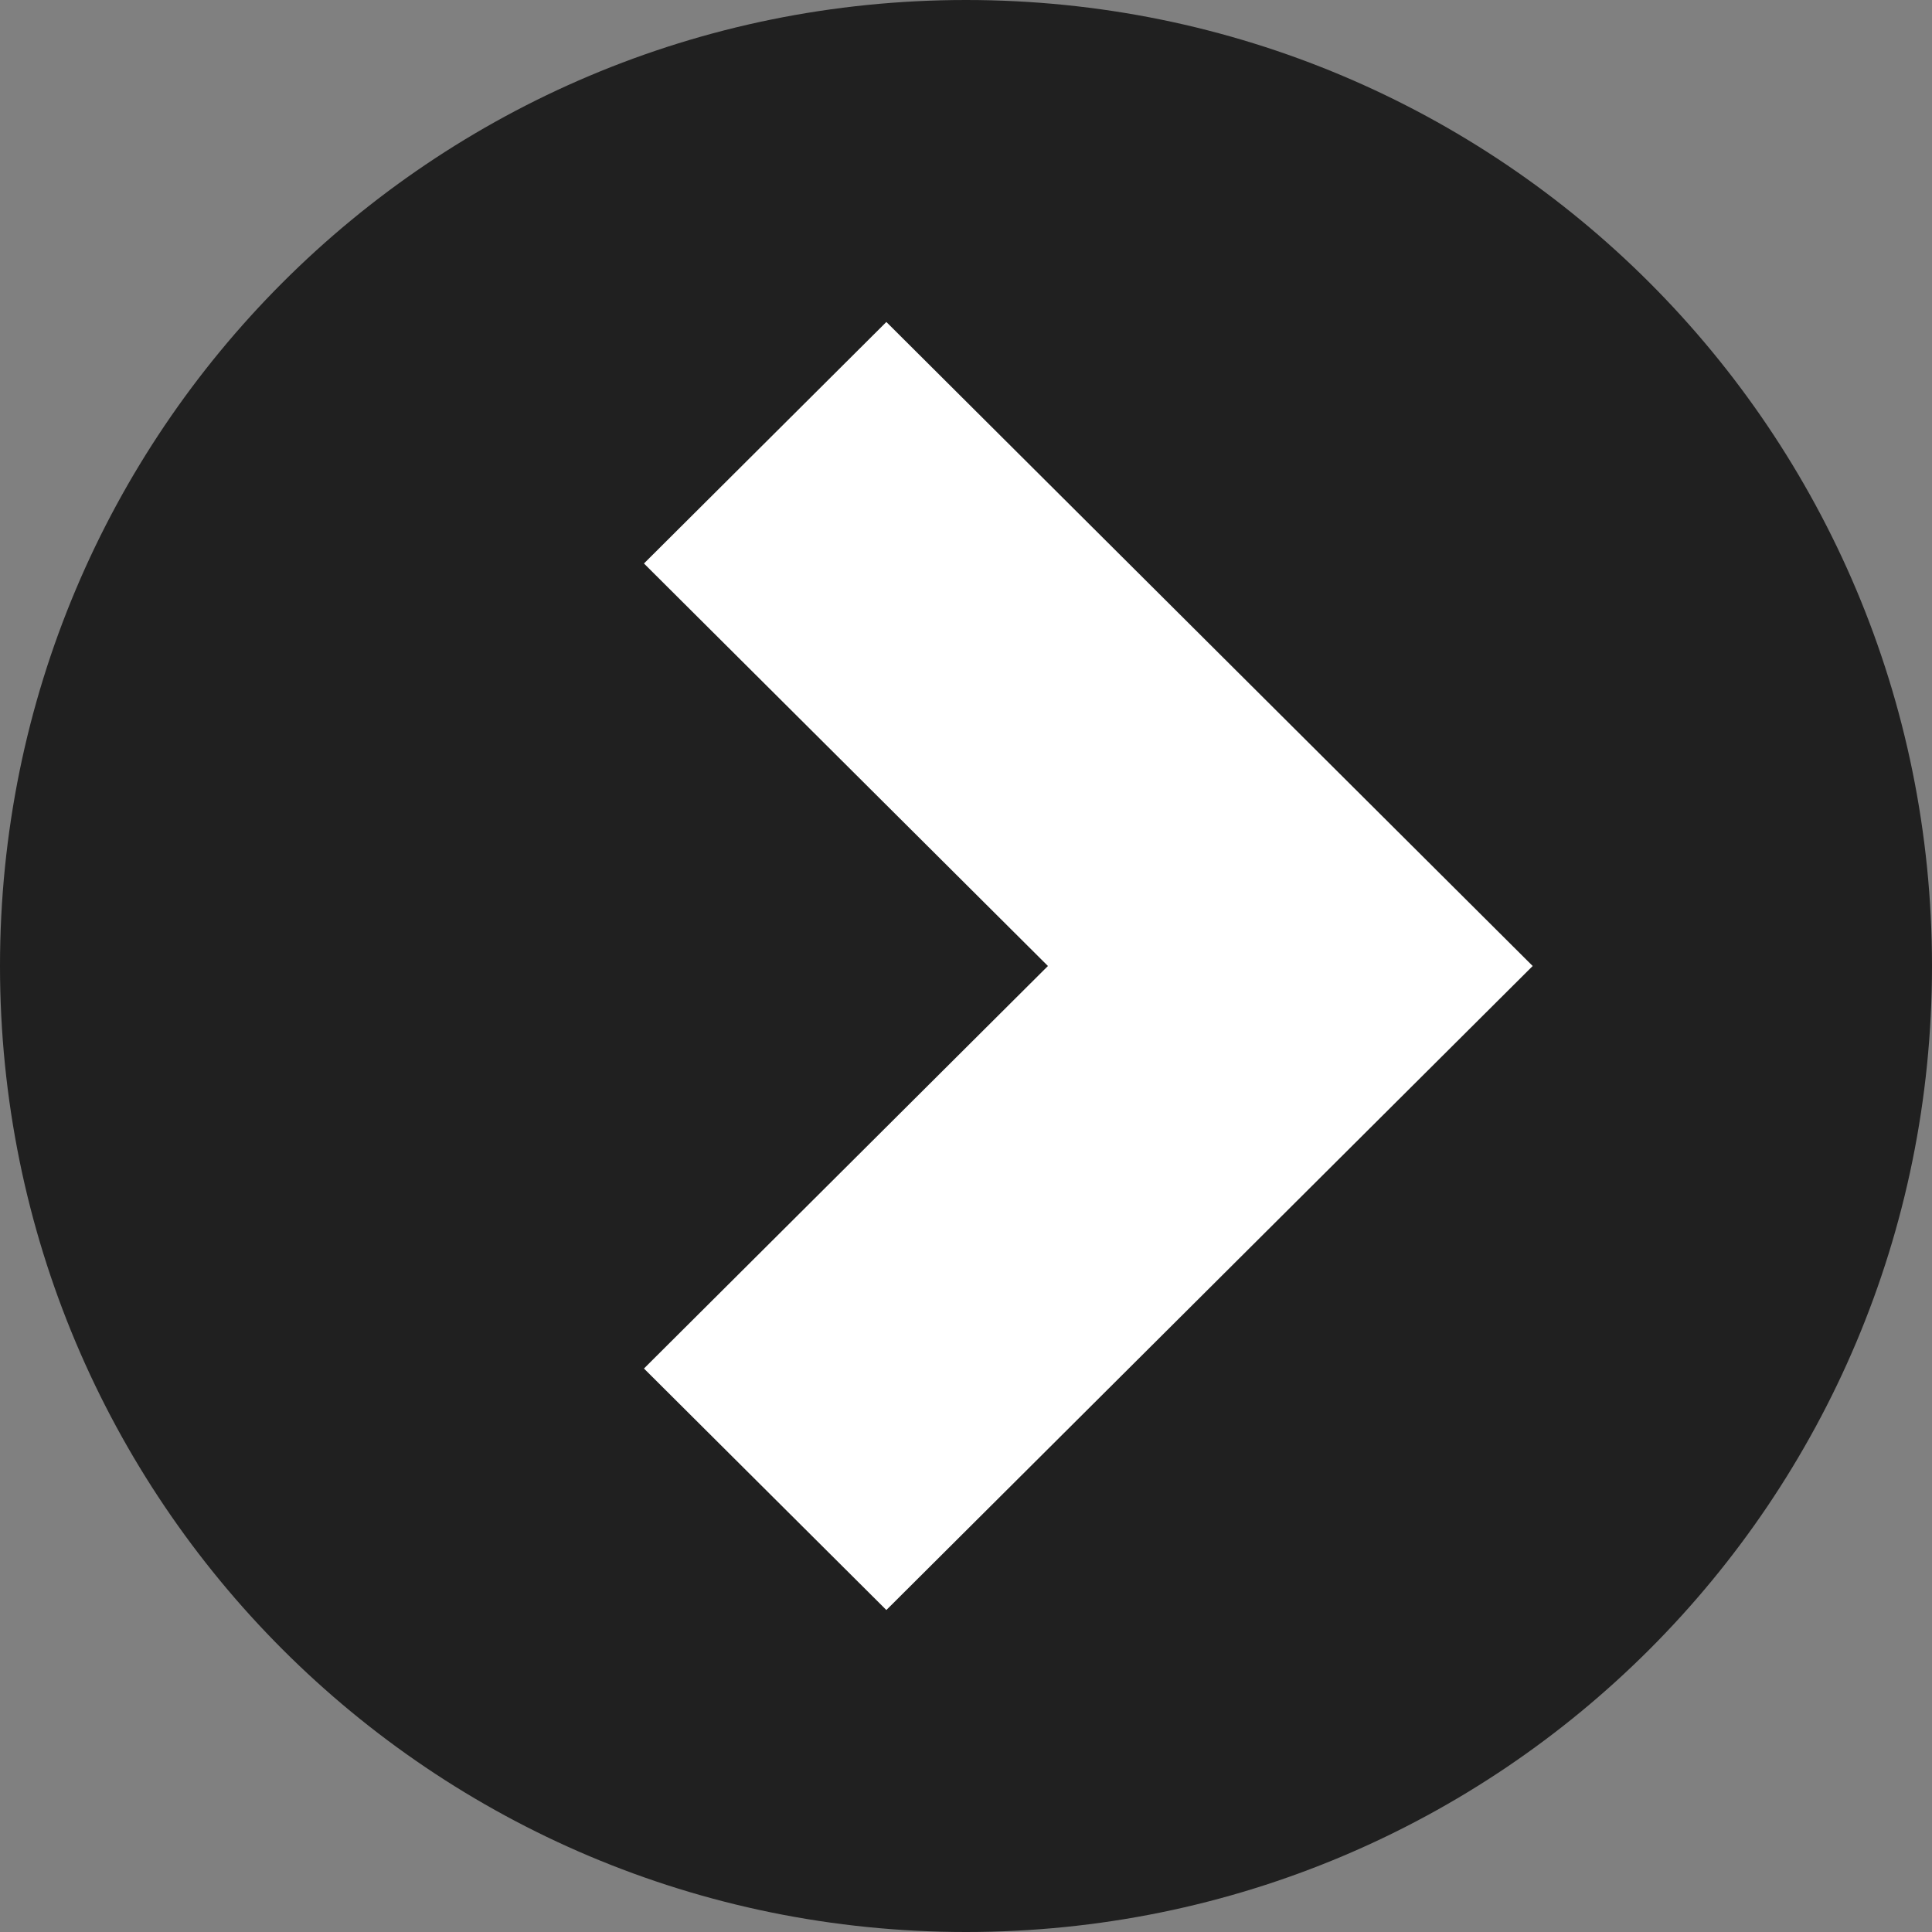 <svg width="32" height="32" viewBox="0 0 32 32" fill="none" xmlns="http://www.w3.org/2000/svg">
<rect x="0" y="0" width="32" height="32" fill="#808080" stroke="none"/>
<path d="M16 0C7.147 0 0 7.147 0 16C0 24.853 7.147 32 16 32C24.853 32 32 24.853 32 16C32 7.147 24.853 0 16 0Z" fill="black" fill-opacity="0.75"/>
<path d="M14.681 5.333L10.666 9.333L17.357 16L10.666 22.667L14.681 26.667L25.386 16L14.681 5.333Z" fill="white"/>
</svg>
